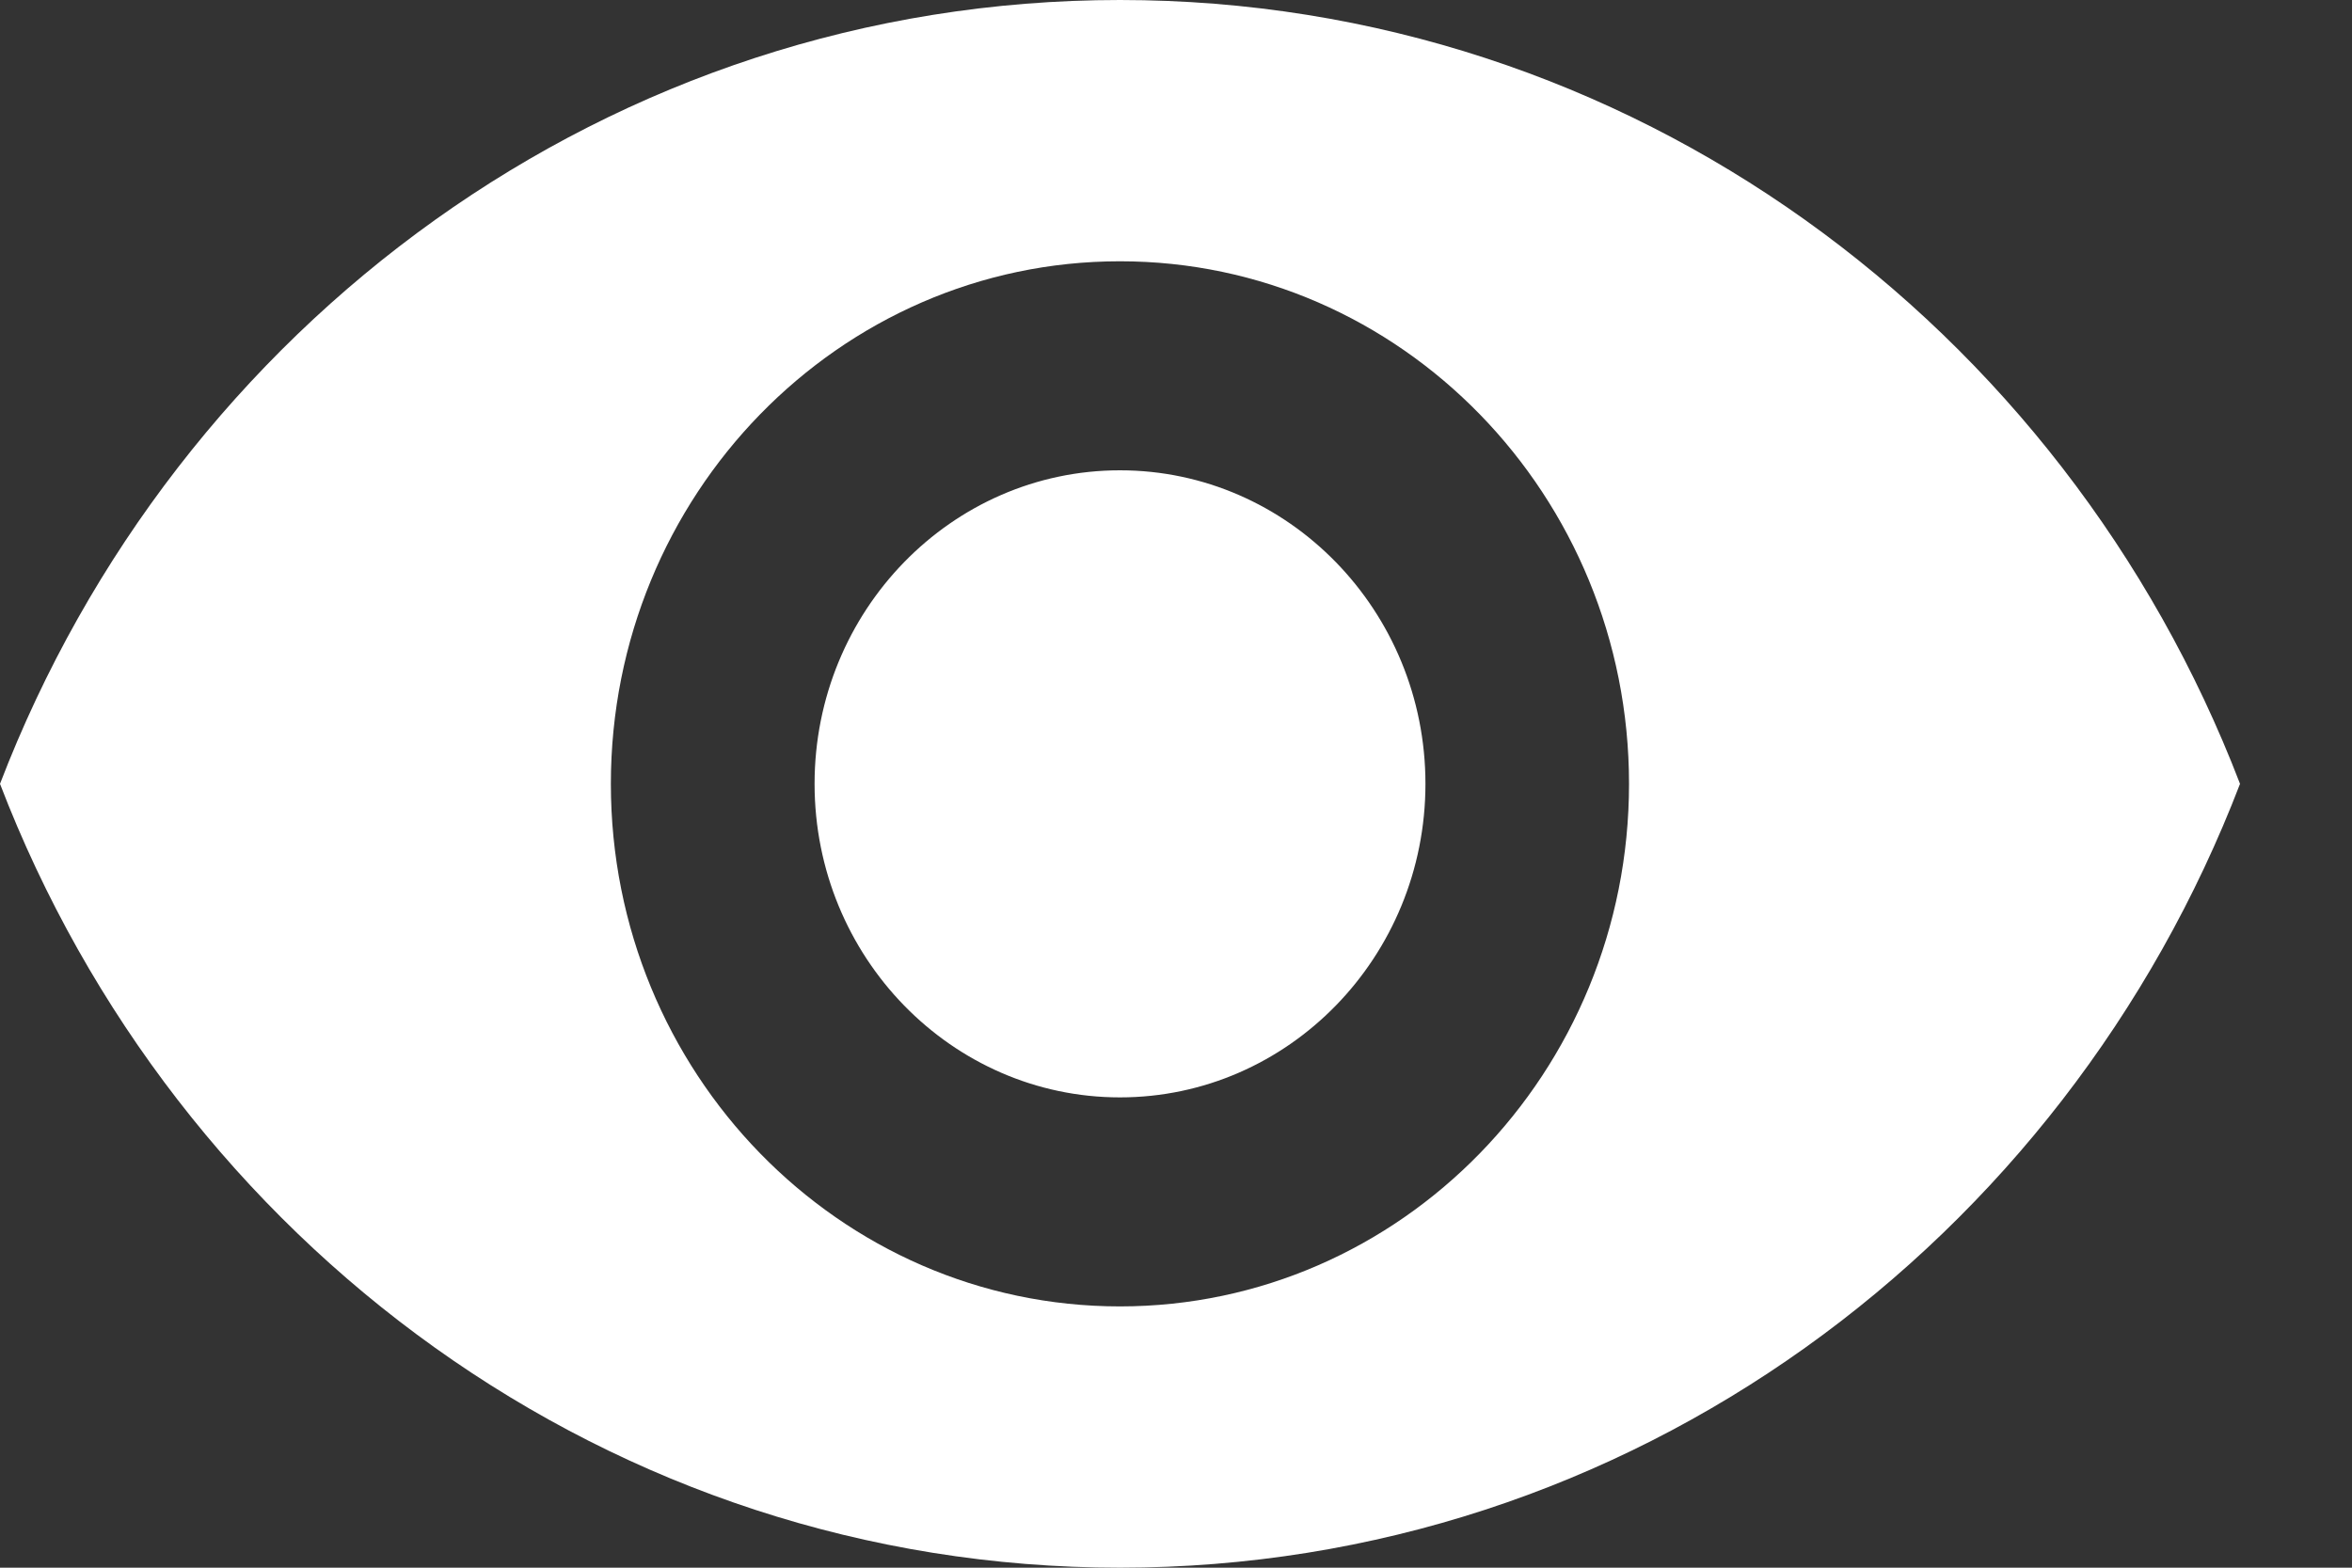 <svg width="18" height="12" viewBox="0 0 18 12" fill="none" xmlns="http://www.w3.org/2000/svg">
    <rect x="0" y="0" width="18" height="12" fill="#333333" stroke="none"/>
    <path
        d="M8.571 0C4.675 0 1.348 2.488 0 6C1.348 9.512 4.675 12 8.571 12C12.471 12 15.795 9.512 17.143 6C15.795 2.488 12.471 0 8.571 0ZM8.571 10C6.421 10 4.675 8.208 4.675 6C4.675 3.792 6.421 2 8.571 2C10.722 2 12.467 3.792 12.467 6C12.467 8.208 10.722 10 8.571 10ZM8.571 3.6C7.282 3.6 6.234 4.676 6.234 6C6.234 7.324 7.282 8.4 8.571 8.4C9.861 8.4 10.909 7.324 10.909 6C10.909 4.676 9.861 3.6 8.571 3.6Z"
        fill="white"/>
</svg>

